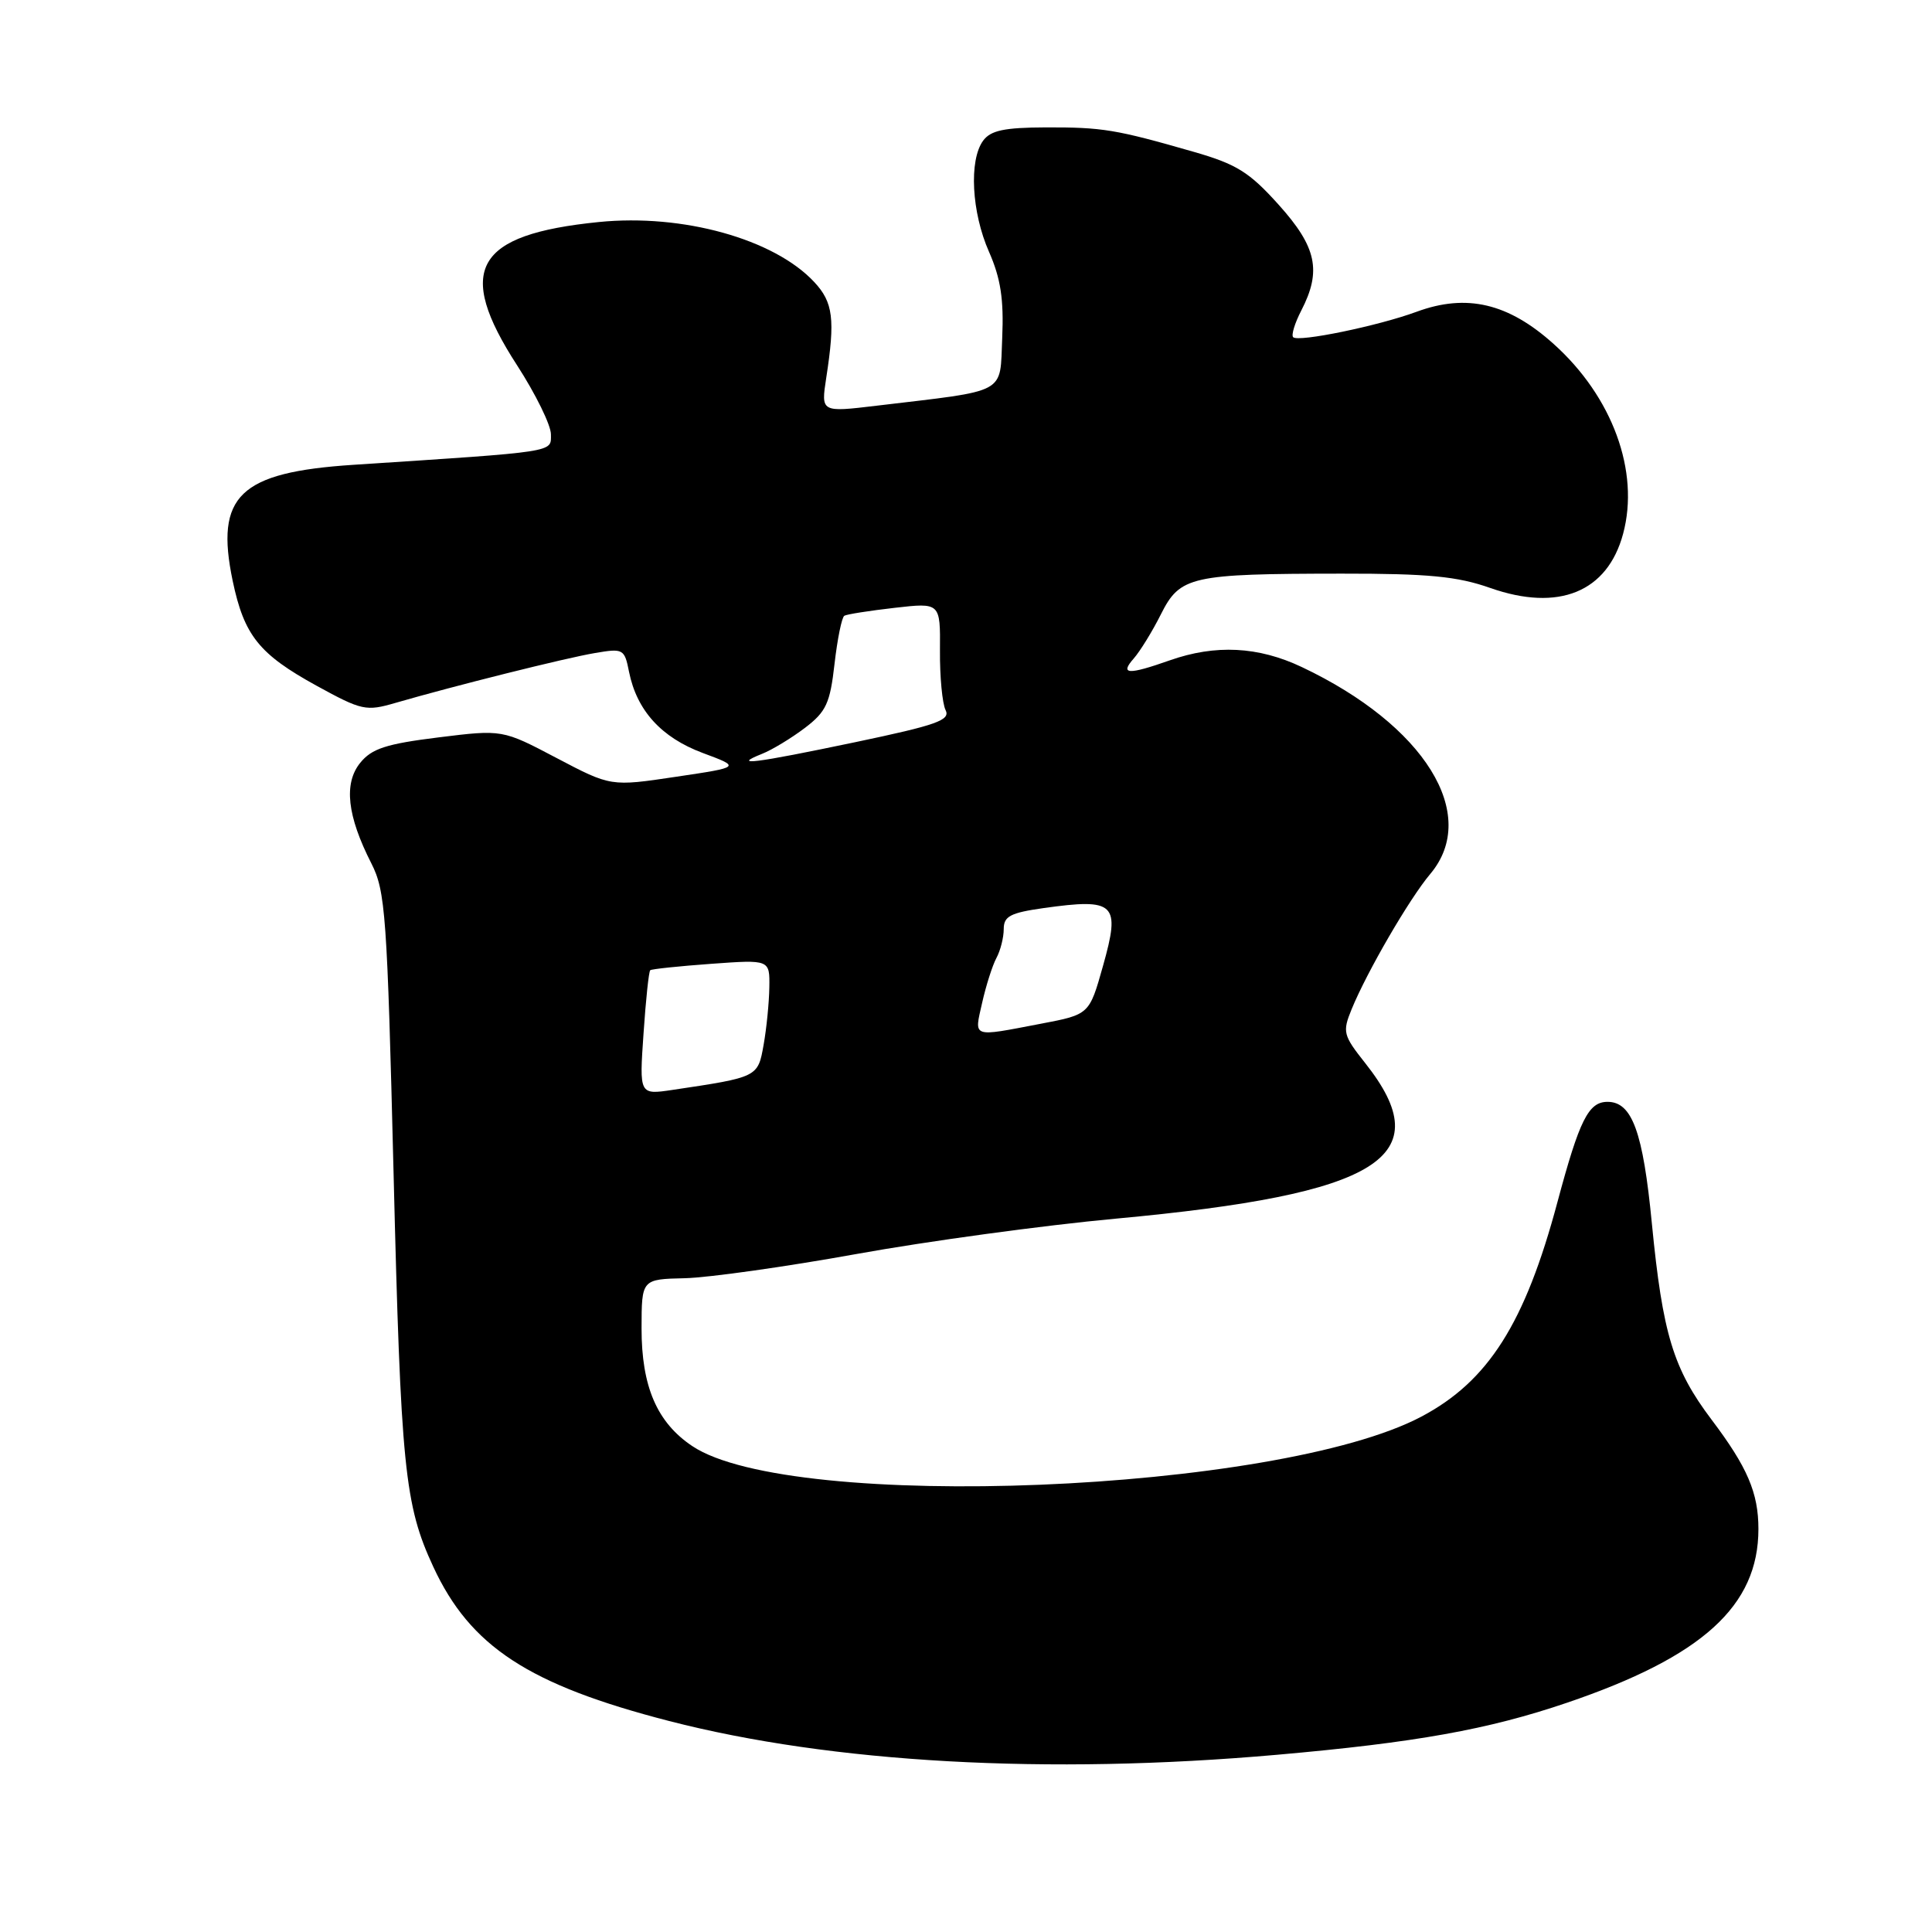 <?xml version="1.0" encoding="UTF-8" standalone="no"?>
<!DOCTYPE svg PUBLIC "-//W3C//DTD SVG 1.1//EN" "http://www.w3.org/Graphics/SVG/1.1/DTD/svg11.dtd" >
<svg xmlns="http://www.w3.org/2000/svg" xmlns:xlink="http://www.w3.org/1999/xlink" version="1.1" viewBox="0 0 256 256">
 <g >
 <path fill="currentColor"
d=" M 169.18 232.52 C 187.58 230.90 197.21 229.17 207.61 225.63 C 225.59 219.52 233.00 212.79 233.00 202.60 C 233.00 197.81 231.54 194.40 226.79 188.11 C 221.71 181.38 220.31 176.76 218.88 162.11 C 217.71 149.97 216.26 146.00 213.01 146.00 C 210.48 146.00 209.29 148.38 206.37 159.28 C 202.07 175.36 197.21 183.02 188.34 187.71 C 169.29 197.79 104.88 200.40 91.74 191.62 C 87.06 188.50 85.00 183.72 85.01 176.00 C 85.02 169.50 85.02 169.50 90.76 169.37 C 93.92 169.29 104.15 167.85 113.50 166.16 C 122.85 164.47 138.30 162.36 147.83 161.48 C 182.93 158.23 190.78 153.34 180.90 140.87 C 177.97 137.17 177.86 136.75 179.10 133.72 C 181.14 128.74 186.76 119.07 189.52 115.80 C 196.13 107.94 188.77 96.09 172.50 88.39 C 166.73 85.65 161.05 85.37 155.00 87.50 C 149.47 89.45 148.34 89.39 150.23 87.25 C 151.07 86.29 152.70 83.65 153.83 81.39 C 156.37 76.34 157.76 76.03 177.77 76.01 C 189.27 76.00 193.11 76.37 197.47 77.91 C 206.53 81.09 212.99 78.46 215.07 70.73 C 217.29 62.49 213.67 52.58 205.87 45.58 C 199.86 40.17 194.33 38.87 187.71 41.31 C 182.61 43.19 172.03 45.37 171.35 44.68 C 171.08 44.41 171.56 42.82 172.43 41.14 C 175.14 35.89 174.47 32.73 169.43 27.13 C 165.54 22.80 163.85 21.75 158.18 20.12 C 147.81 17.14 146.09 16.86 138.57 16.88 C 133.07 16.90 131.27 17.28 130.27 18.64 C 128.37 21.24 128.74 28.15 131.05 33.37 C 132.59 36.87 133.02 39.64 132.80 44.74 C 132.46 52.35 133.73 51.66 116.14 53.76 C 108.78 54.64 108.78 54.64 109.48 50.07 C 110.68 42.31 110.40 40.05 107.89 37.37 C 102.58 31.67 90.46 28.30 79.35 29.42 C 62.92 31.07 60.28 35.70 68.52 48.41 C 70.98 52.22 73.00 56.33 73.00 57.55 C 73.00 59.97 74.03 59.81 46.83 61.59 C 31.71 62.58 28.48 65.69 30.83 76.96 C 32.35 84.21 34.33 86.68 41.96 90.87 C 47.94 94.15 48.51 94.27 52.39 93.14 C 60.14 90.89 74.96 87.18 78.84 86.53 C 82.58 85.89 82.75 85.98 83.35 89.02 C 84.38 94.14 87.62 97.72 93.11 99.77 C 98.17 101.65 98.17 101.65 89.55 102.93 C 80.94 104.22 80.94 104.22 73.75 100.44 C 66.57 96.66 66.57 96.66 58.09 97.71 C 51.17 98.57 49.26 99.19 47.73 101.08 C 45.52 103.81 46.00 108.11 49.20 114.39 C 51.08 118.08 51.30 121.18 52.15 155.44 C 53.11 194.51 53.61 199.41 57.41 207.60 C 62.31 218.18 70.05 223.24 88.65 228.04 C 110.27 233.61 138.79 235.20 169.18 232.52 Z  M 85.27 136.96 C 85.57 132.50 85.97 128.72 86.16 128.56 C 86.35 128.40 89.99 128.02 94.25 127.71 C 102.00 127.15 102.00 127.15 101.94 130.83 C 101.91 132.85 101.57 136.28 101.18 138.46 C 100.42 142.74 100.43 142.73 89.10 144.42 C 84.71 145.07 84.71 145.07 85.27 136.96 Z  M 130.14 132.87 C 130.65 130.60 131.50 127.93 132.03 126.94 C 132.57 125.94 133.00 124.22 133.00 123.10 C 133.00 121.41 133.88 120.95 138.25 120.33 C 147.80 118.99 148.50 119.67 146.15 128.00 C 144.34 134.43 144.34 134.43 137.92 135.65 C 128.65 137.42 129.08 137.58 130.14 132.87 Z  M 100.97 99.89 C 102.33 99.35 104.89 97.79 106.67 96.44 C 109.48 94.30 109.99 93.18 110.58 87.96 C 110.96 84.66 111.54 81.79 111.88 81.59 C 112.22 81.39 115.22 80.92 118.55 80.54 C 124.60 79.85 124.60 79.85 124.55 86.18 C 124.52 89.65 124.86 93.21 125.29 94.08 C 125.97 95.43 124.15 96.07 113.29 98.35 C 99.91 101.15 96.84 101.54 100.97 99.89 Z "/>
</g>
</svg>